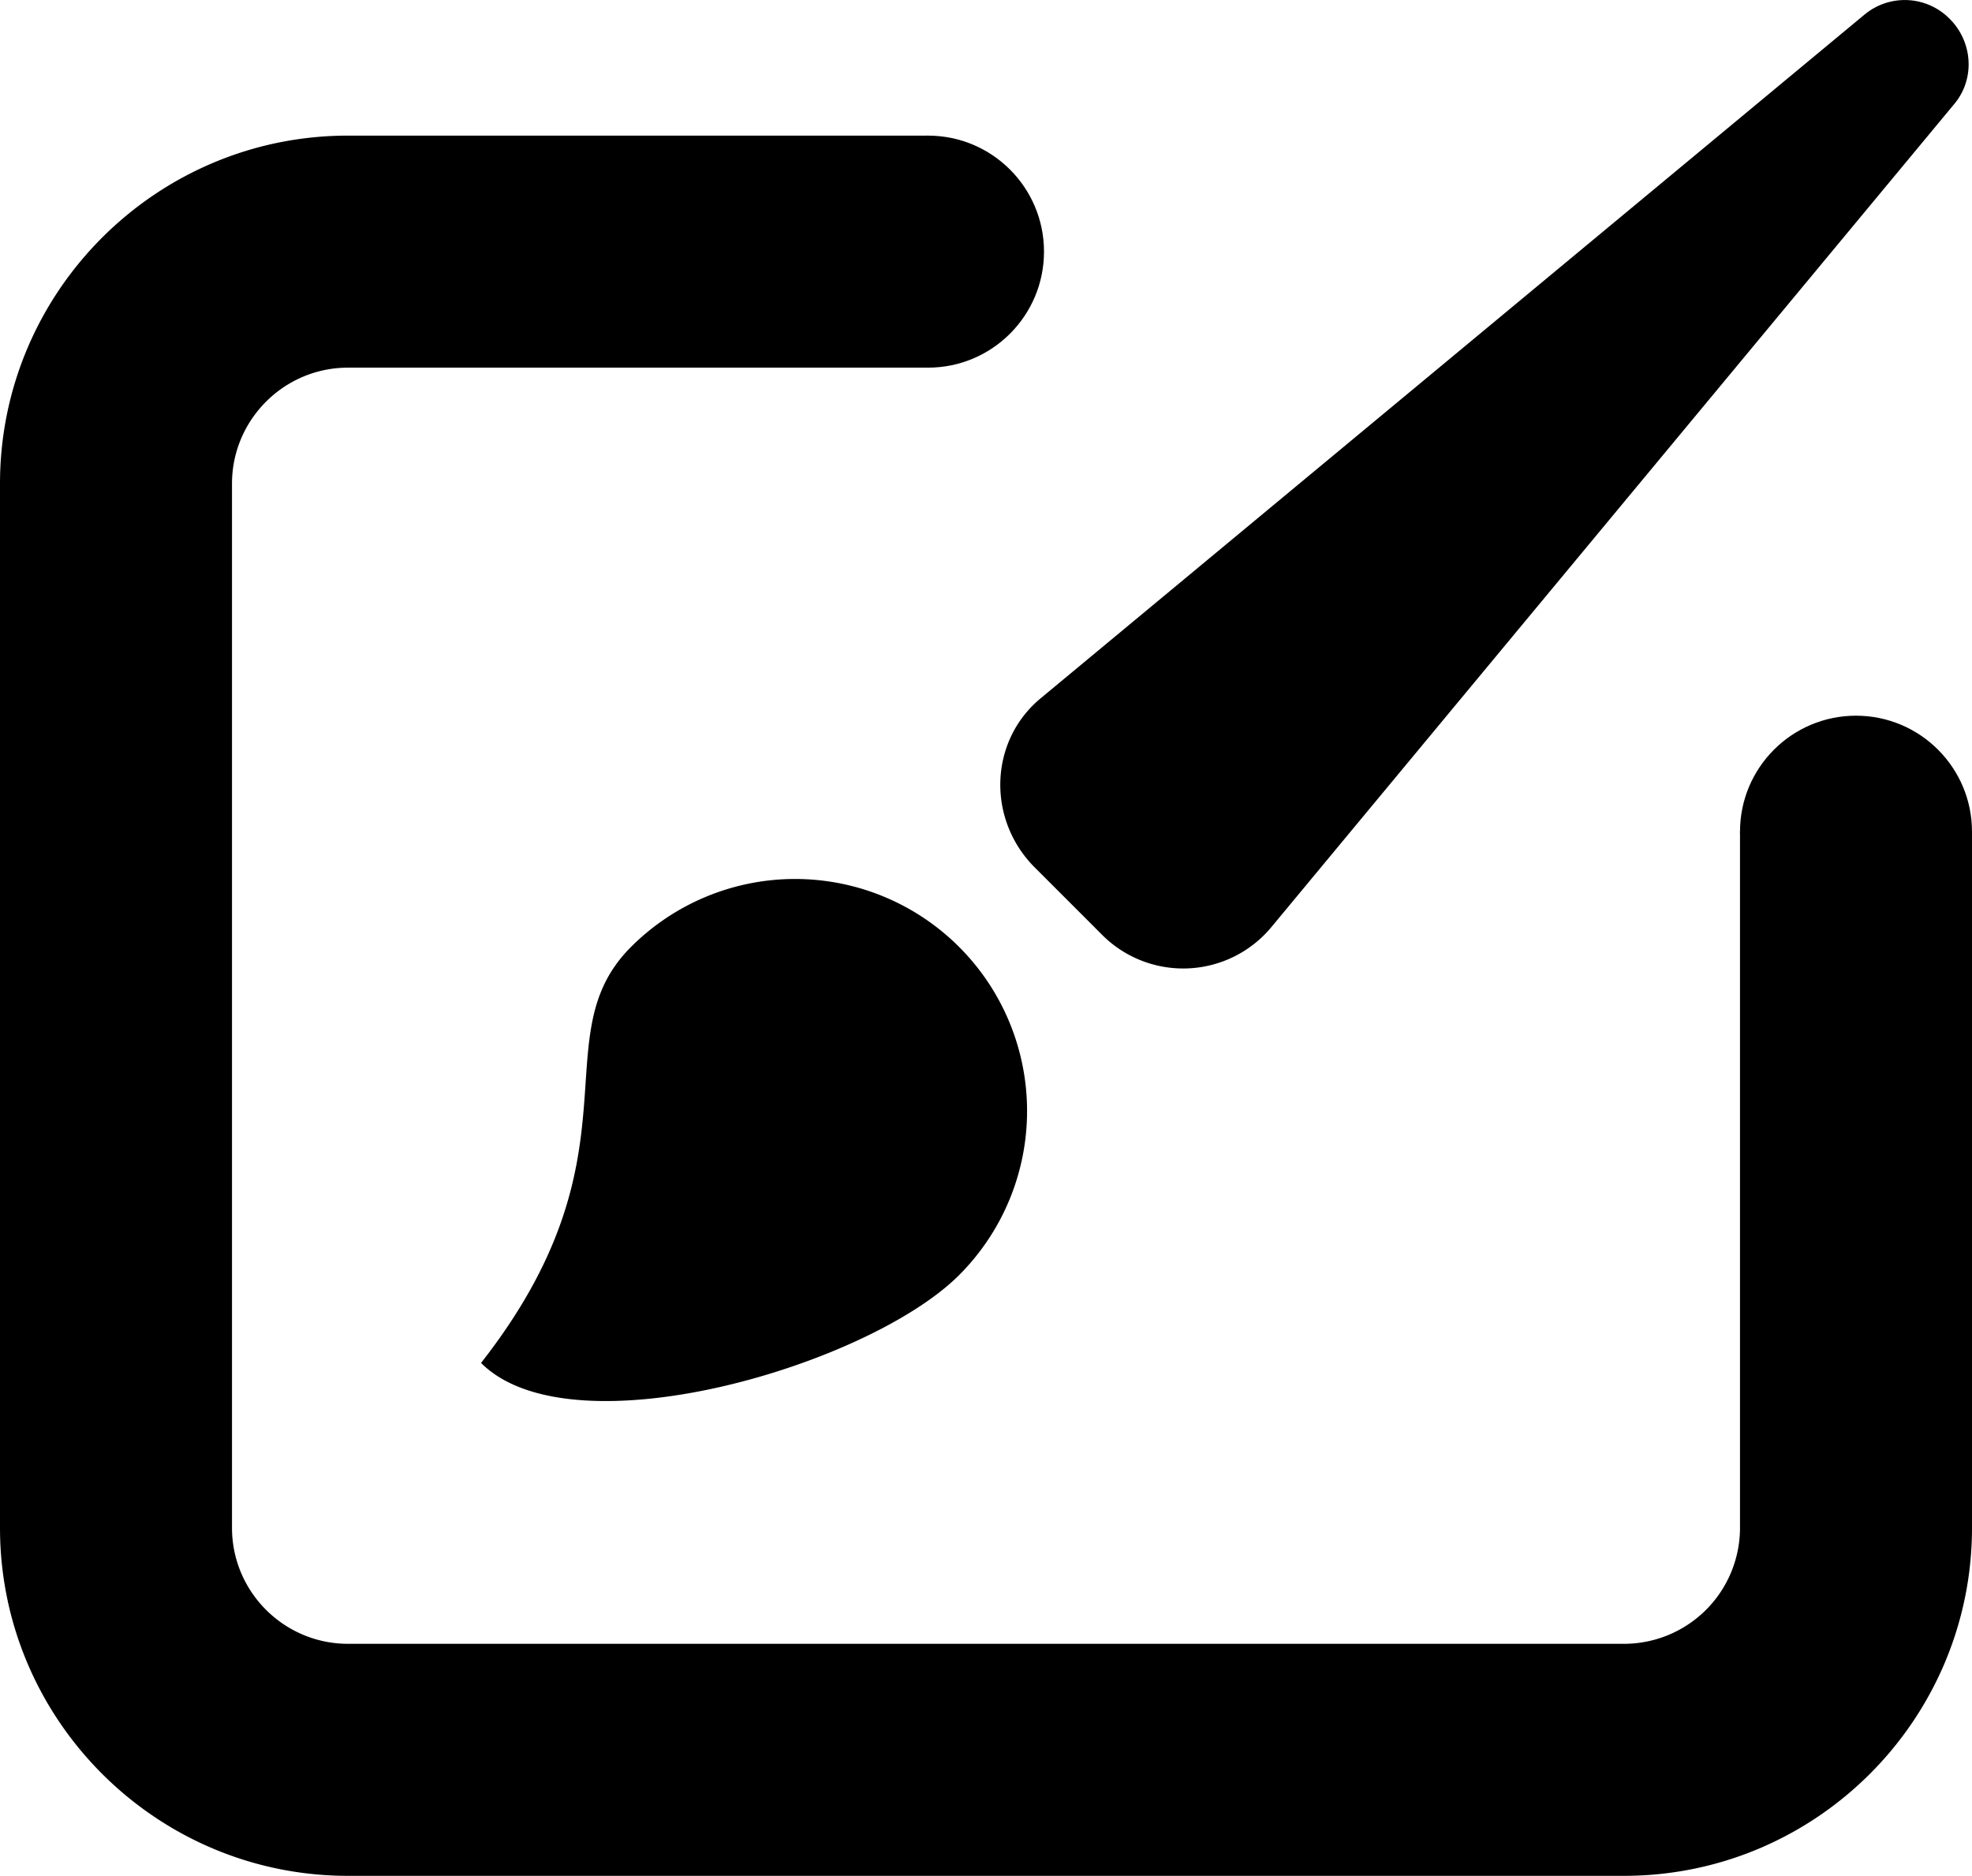<svg xmlns="http://www.w3.org/2000/svg" viewBox="0 0 17 16.169" preserveAspectRatio="xMidYMin meet"><path d="M14 16.169H3c-1.654 0-3-1.346-3-3v-9c0-1.654 1.346-3 3-3h5v2H3c-.551 0-1 .449-1 1v9c0 .552.449 1 1 1h11a1 1 0 001-1v-6h2v6c0 1.655-1.346 3-3 3z"/><circle cx="8" cy="2.169" r="1"/><path d="M8.268 10.991c-.781.781-3.34 1.538-4.121.757 1.414-1.805.512-2.805 1.293-3.586a2 2 0 112.828 2.829z"/><circle cx="16" cy="7.169" r="1"/><path d="M16.078.122a.543.543 0 01.73.041c.2.2.218.517.042.73l-5.898 7.108a.988.988 0 01-1.459.049l-.572-.572c-.416-.416-.393-1.091.049-1.458L16.078.122z"/></svg>